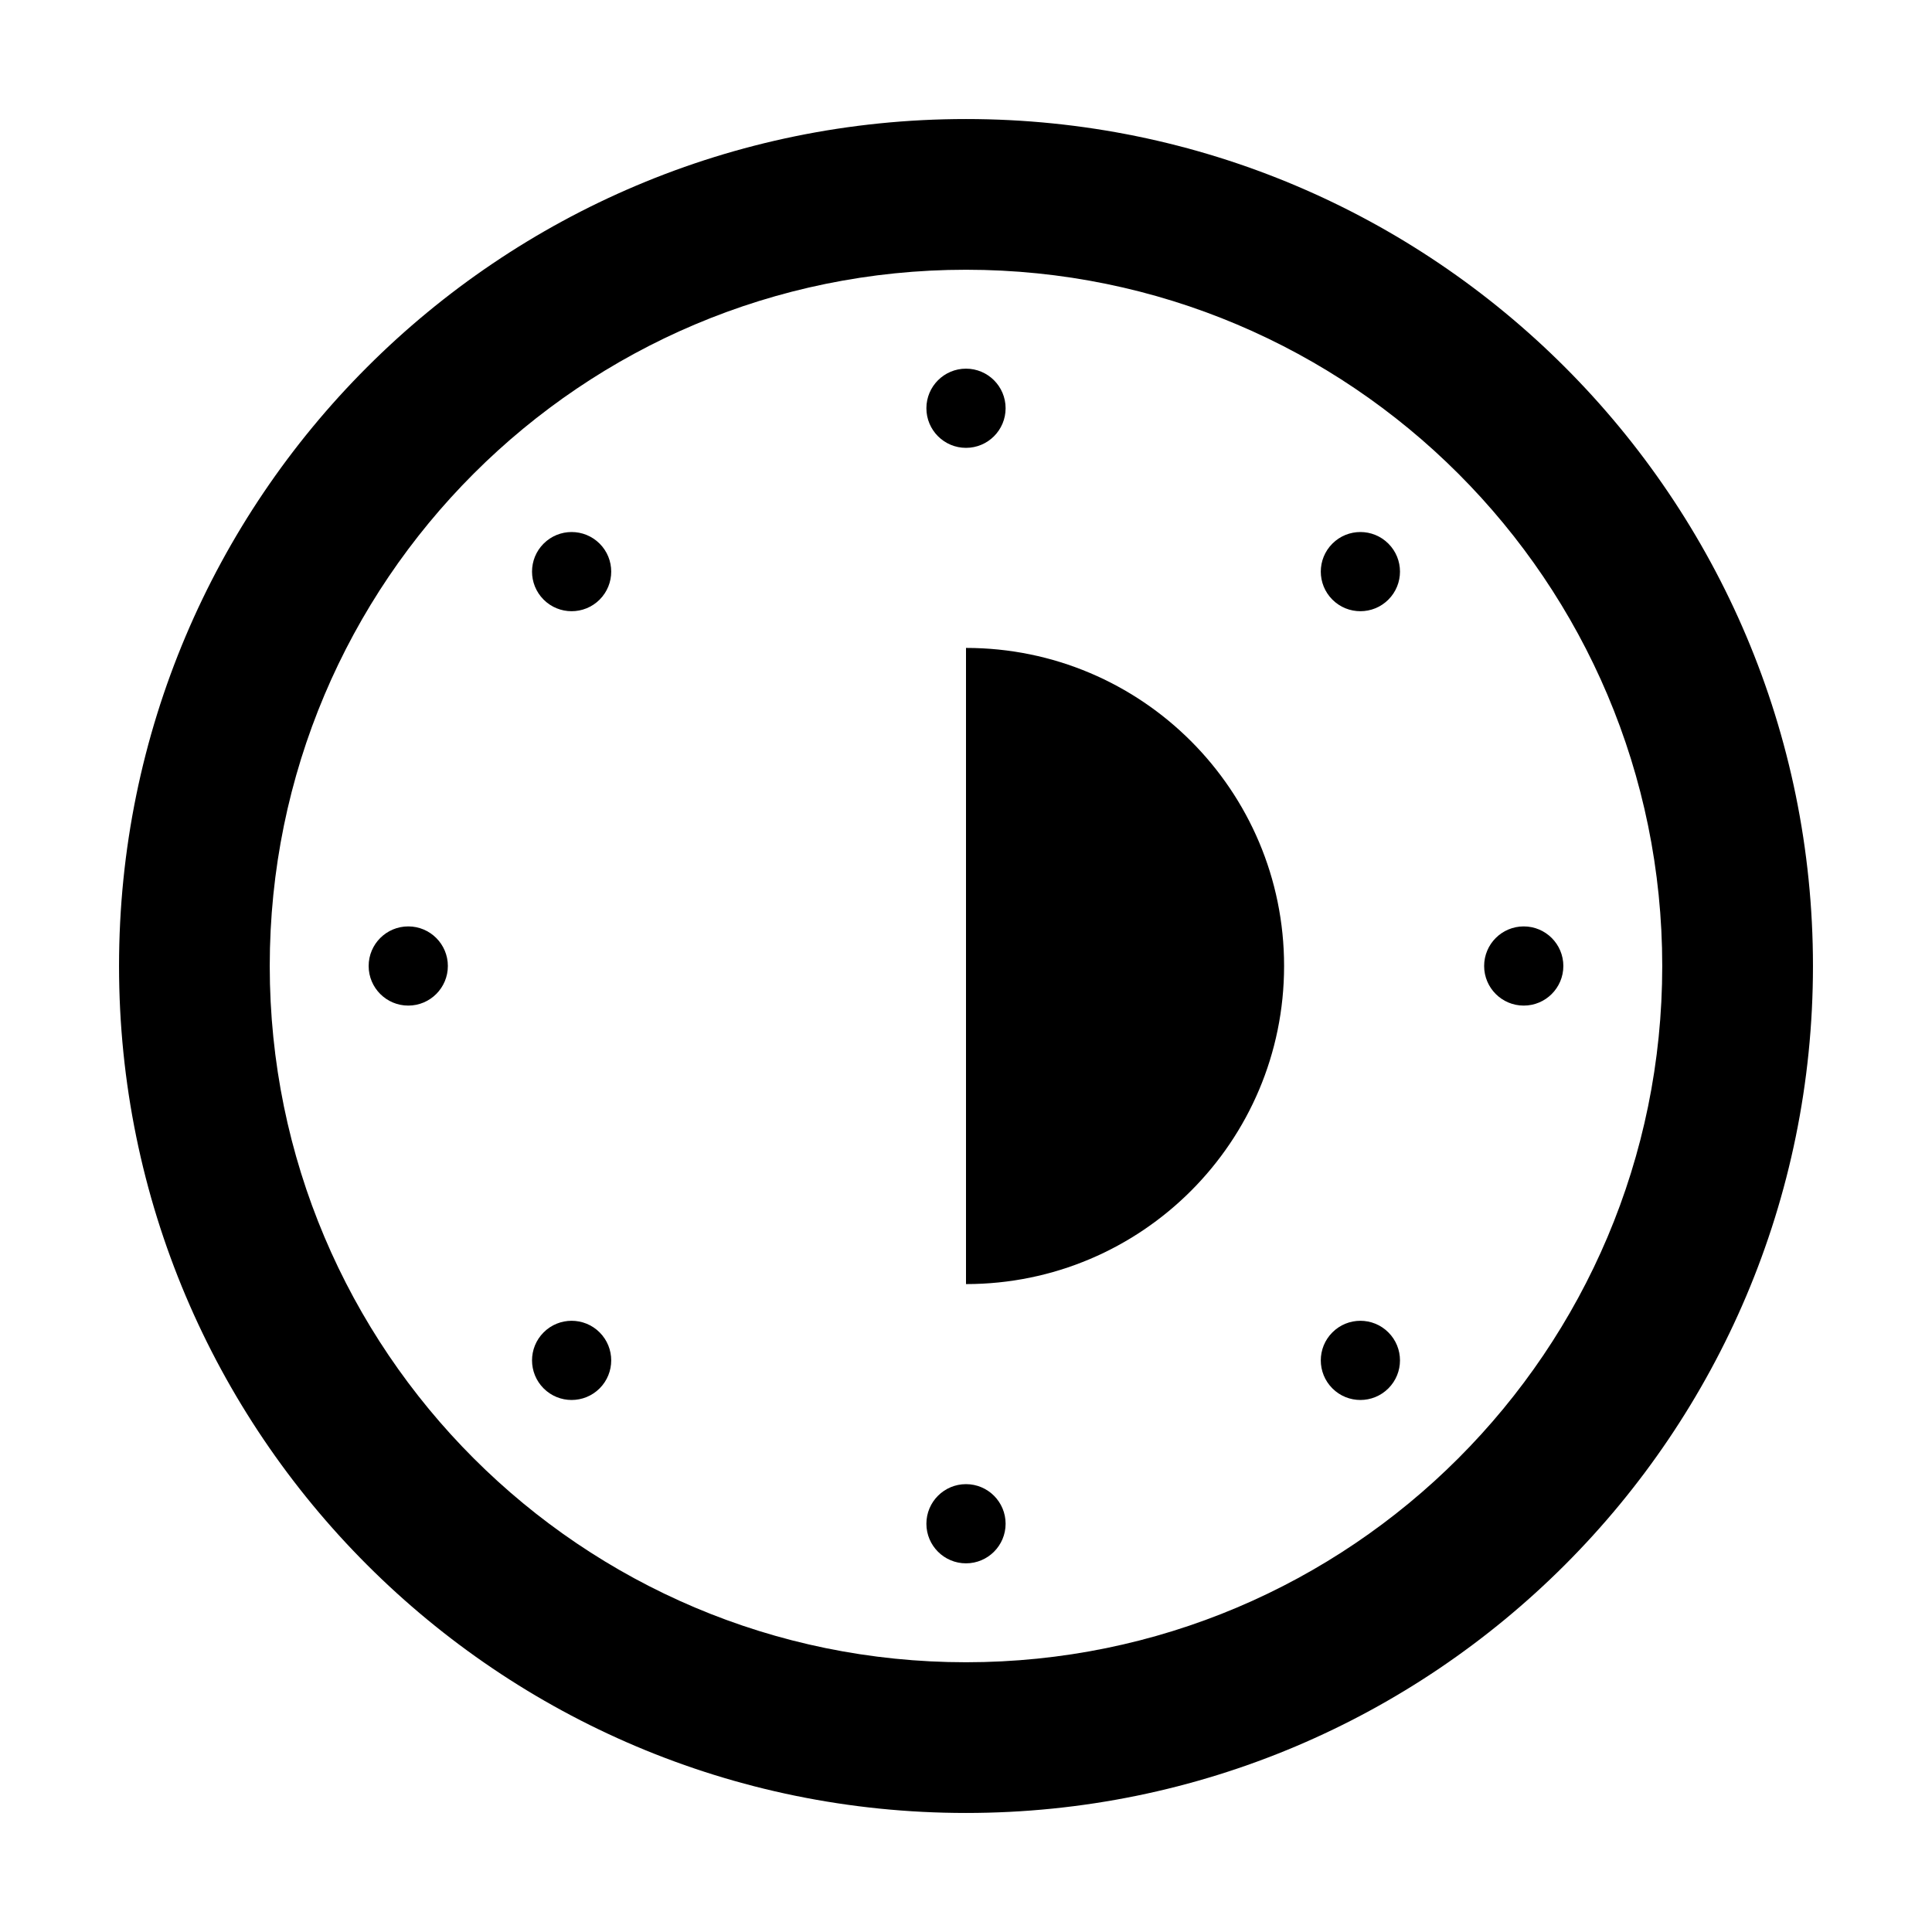 <?xml version="1.0" encoding="utf-8"?>
<!-- Generator: Adobe Illustrator 14.0.0, SVG Export Plug-In . SVG Version: 6.00 Build 43363)  -->
<!DOCTYPE svg PUBLIC "-//W3C//DTD SVG 1.1//EN" "http://www.w3.org/Graphics/SVG/1.1/DTD/svg11.dtd">
<svg version="1.1" id="icon" xmlns="http://www.w3.org/2000/svg" xmlns:xlink="http://www.w3.org/1999/xlink" x="0px" y="0px"
	 width="1024px" height="1024px" viewBox="0 0 1024 1024" enable-background="new 0 0 1024 1024" xml:space="preserve">
<g>
	<path d="M512,63.092C264.074,63.092,63.092,264.074,63.092,512S264.074,960.908,512,960.908
		c247.92,0,448.908-200.982,448.908-448.908S759.92,63.092,512,63.092 M512,881.029C308.187,881.029,142.97,715.808,142.97,512
		c0-203.813,165.216-369.029,369.029-369.029c203.803,0,369.024,165.216,369.024,369.029
		C881.024,715.808,715.802,881.029,512,881.029"/>
	<path d="M512,237.371c11.589,0,20.992-9.398,20.992-20.992c0-11.583-9.403-20.981-20.992-20.981s-20.992,9.398-20.992,20.981
		C491.008,227.973,500.411,237.371,512,237.371"/>
	<path d="M512,786.629c-11.589,0-20.992,9.397-20.992,20.986s9.403,20.986,20.992,20.986s20.992-9.397,20.992-20.986
		S523.589,786.629,512,786.629"/>
	<path d="M807.615,491.014c-11.589,0-20.991,9.397-20.991,20.986s9.402,20.986,20.991,20.986s20.992-9.397,20.992-20.986
		S819.204,491.014,807.615,491.014"/>
	<path d="M216.385,491.014c-11.589,0-20.992,9.397-20.992,20.986s9.403,20.986,20.992,20.986c11.588,0,20.991-9.397,20.991-20.986
		S227.973,491.014,216.385,491.014"/>
	<path d="M706.193,288.128c-8.196,8.197-8.196,21.481,0,29.683c8.197,8.191,21.477,8.191,29.673,0
		c8.207-8.202,8.207-21.492,0-29.683C727.67,279.937,714.39,279.932,706.193,288.128"/>
	<path d="M288.134,706.193c-8.197,8.191-8.197,21.481,0,29.678c8.186,8.197,21.476,8.197,29.683,0
		c8.186-8.196,8.186-21.486,0-29.678C309.61,697.997,296.32,697.997,288.134,706.193"/>
	<path d="M706.193,706.193c-8.196,8.191-8.196,21.481,0,29.678c8.197,8.197,21.477,8.197,29.673,0
		c8.207-8.196,8.207-21.486,0-29.678C727.67,697.997,714.39,697.997,706.193,706.193"/>
	<path d="M288.134,288.128c-8.197,8.191-8.197,21.481,0,29.683c8.186,8.191,21.476,8.191,29.683,0
		c8.186-8.202,8.186-21.492,0-29.683C309.61,279.937,296.32,279.937,288.134,288.128"/>
	<path d="M512,343.412v337.182c93.112,0,168.594-75.482,168.594-168.604C680.594,418.888,605.112,343.412,512,343.412"/>
</g>
</svg>
